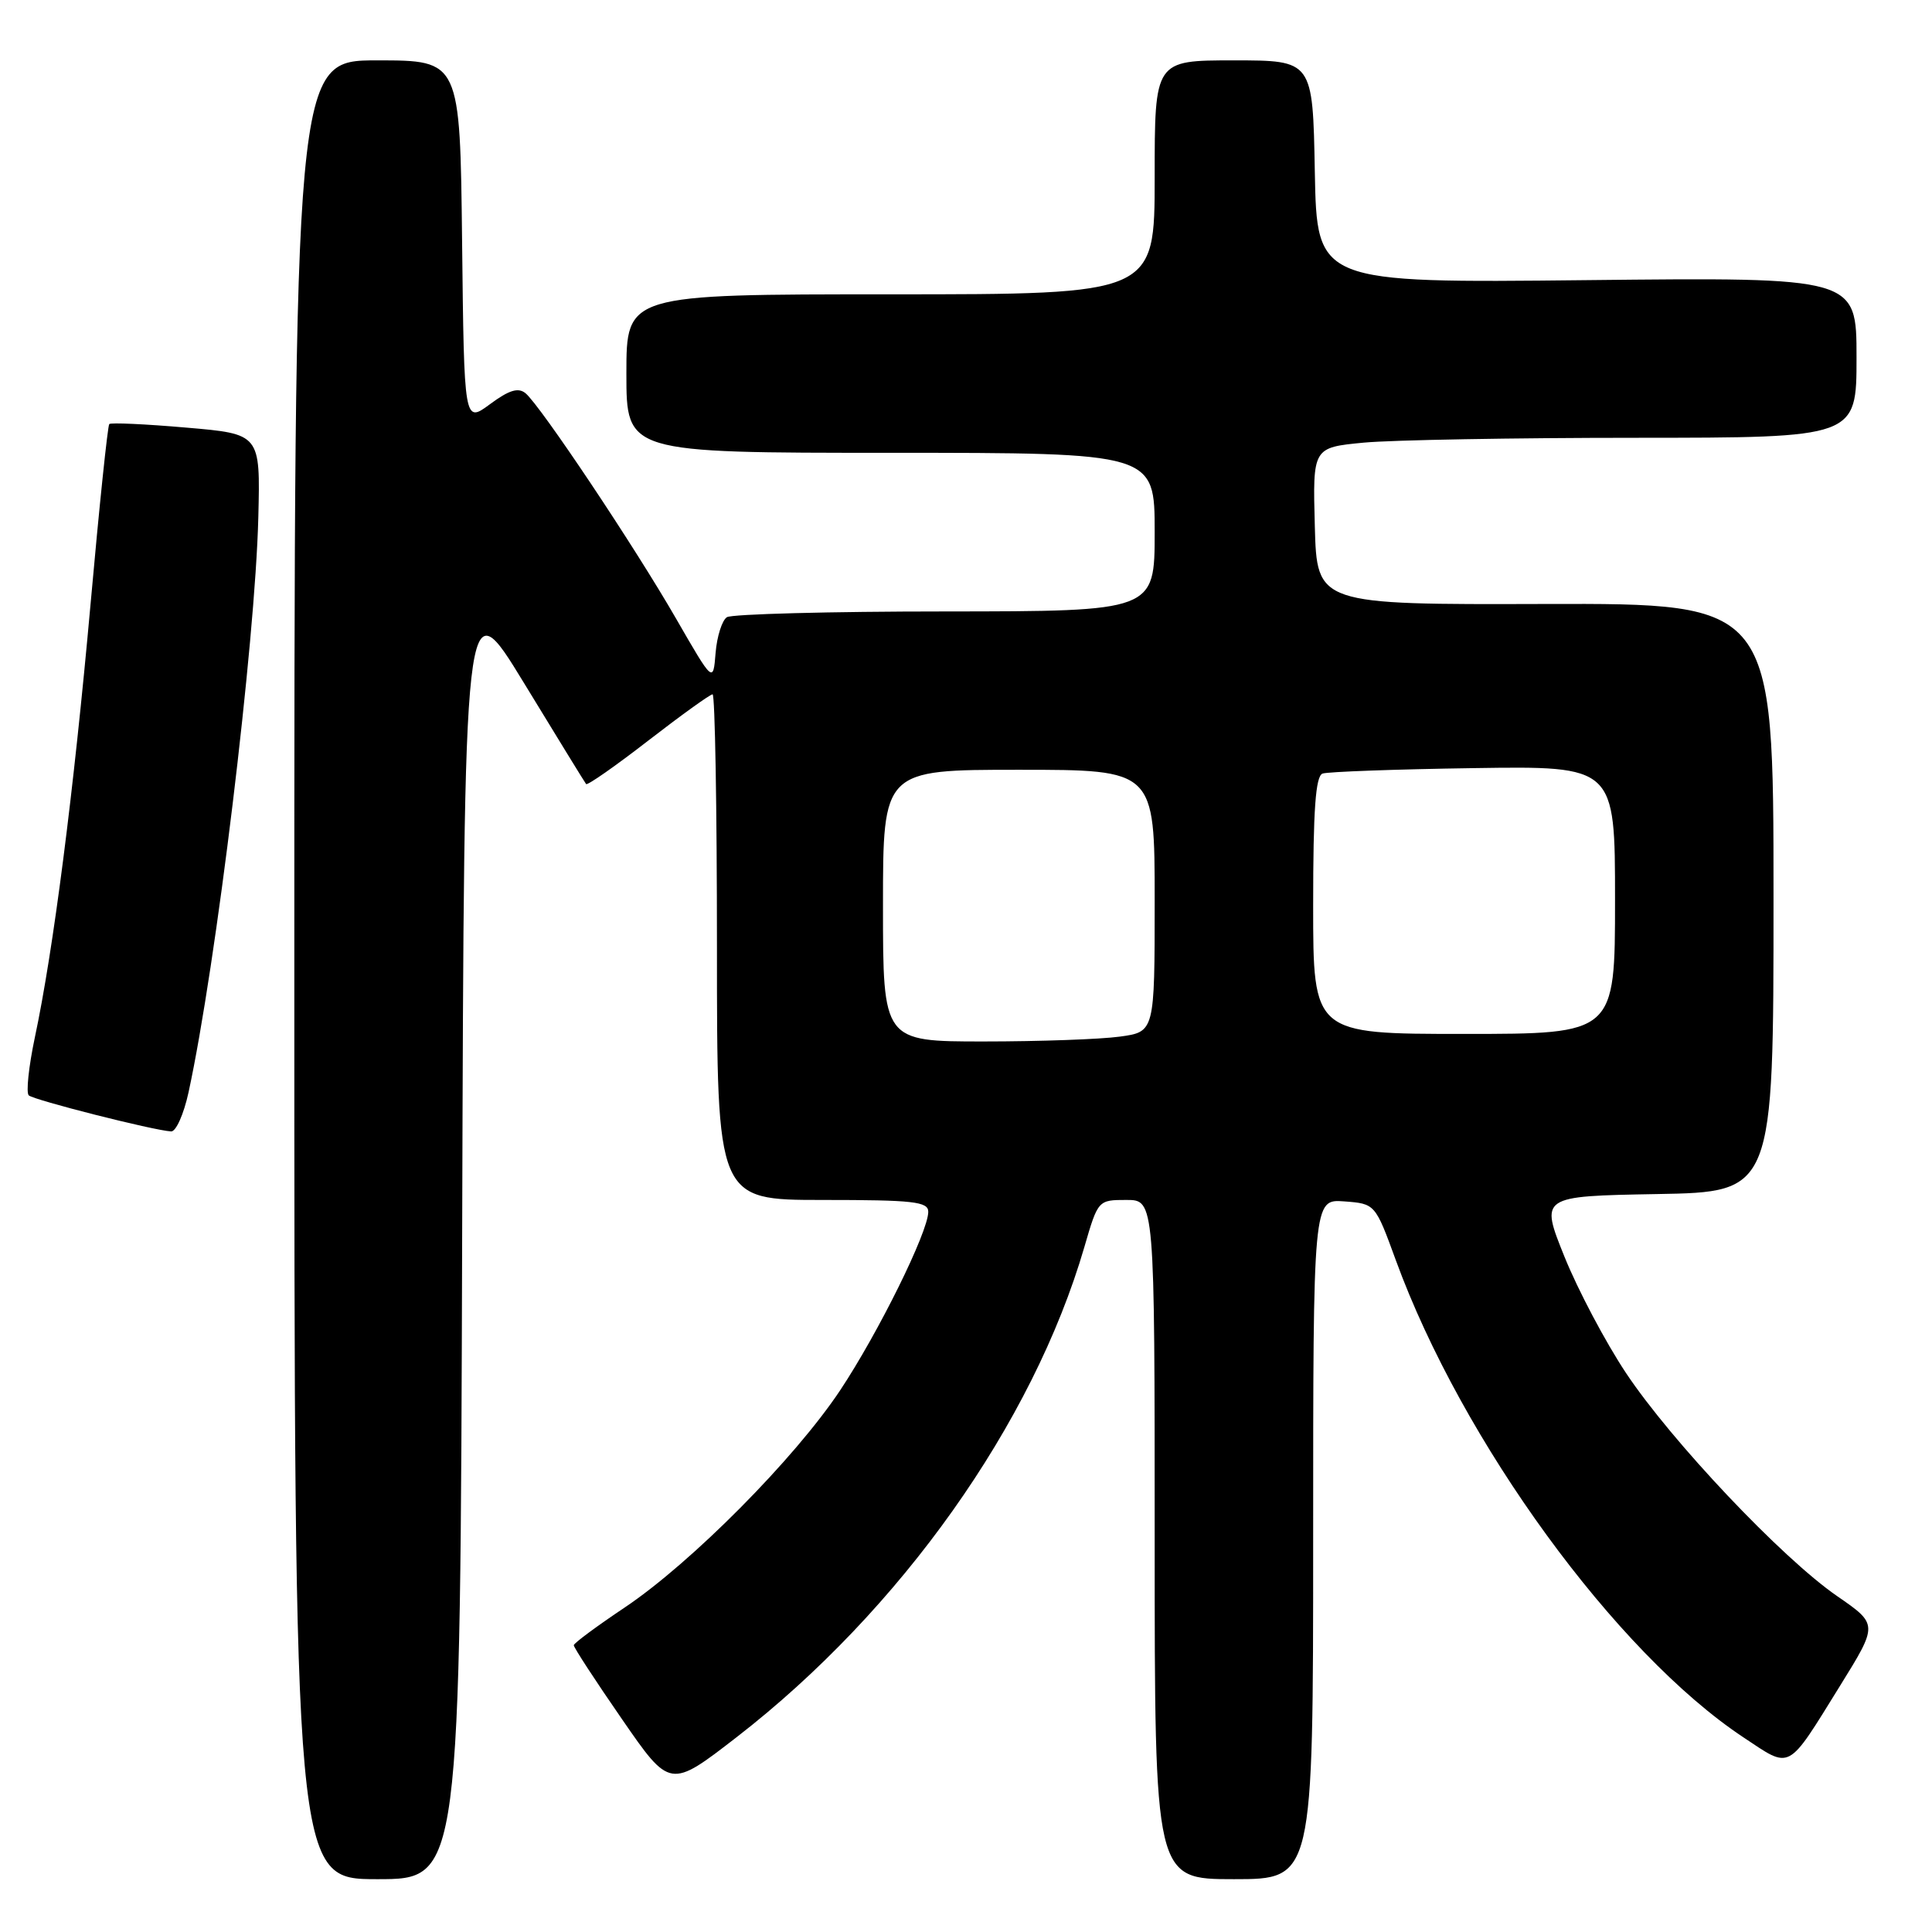 <?xml version="1.0" encoding="UTF-8" standalone="no"?>
<!DOCTYPE svg PUBLIC "-//W3C//DTD SVG 1.1//EN" "http://www.w3.org/Graphics/SVG/1.1/DTD/svg11.dtd" >
<svg xmlns="http://www.w3.org/2000/svg" xmlns:xlink="http://www.w3.org/1999/xlink" version="1.1" viewBox="0 0 256 256">
 <g >
 <path fill="currentColor"
d=" M 61.24 163.25 C 61.50 77.50 61.50 77.50 69.43 90.50 C 73.79 97.65 77.49 103.68 77.66 103.89 C 77.82 104.11 81.53 101.52 85.89 98.14 C 90.26 94.76 94.10 92.00 94.42 92.00 C 94.74 92.00 95.00 107.07 95.00 125.50 C 95.00 159.00 95.00 159.00 109.00 159.00 C 121.04 159.00 123.00 159.22 123.00 160.57 C 123.00 163.22 116.39 176.60 111.32 184.23 C 105.29 193.29 91.61 207.08 82.78 213.00 C 79.09 215.47 76.05 217.72 76.03 218.00 C 76.01 218.28 78.87 222.67 82.39 227.76 C 88.78 237.02 88.78 237.02 97.64 230.16 C 119.33 213.35 136.86 188.64 143.68 165.25 C 145.49 159.02 145.51 159.00 149.25 159.00 C 153.00 159.00 153.00 159.00 153.00 204.00 C 153.00 249.00 153.00 249.00 163.50 249.00 C 174.00 249.00 174.00 249.00 174.00 203.94 C 174.00 158.89 174.00 158.89 178.11 159.19 C 182.22 159.50 182.22 159.50 184.96 167.00 C 193.73 191.01 214.13 219.01 231.00 230.20 C 237.40 234.45 236.72 234.82 243.82 223.37 C 248.86 215.24 248.86 215.24 243.44 211.50 C 236.12 206.46 221.46 190.96 215.44 181.91 C 212.74 177.85 209.08 170.93 207.30 166.52 C 204.07 158.50 204.07 158.50 219.54 158.22 C 235.00 157.95 235.00 157.95 235.00 118.95 C 235.00 79.95 235.00 79.95 204.75 80.03 C 174.50 80.12 174.50 80.12 174.22 69.71 C 173.94 59.30 173.94 59.30 180.72 58.65 C 184.45 58.30 200.66 58.01 216.75 58.01 C 246.00 58.00 246.00 58.00 246.00 47.37 C 246.00 36.74 246.00 36.74 210.25 37.12 C 174.50 37.50 174.50 37.50 174.22 22.75 C 173.95 8.00 173.95 8.00 163.47 8.00 C 153.00 8.00 153.00 8.00 153.00 23.50 C 153.00 39.00 153.00 39.00 118.00 39.00 C 83.00 39.00 83.00 39.00 83.00 49.50 C 83.00 60.00 83.00 60.00 118.00 60.00 C 153.00 60.00 153.00 60.00 153.00 70.50 C 153.00 81.00 153.00 81.00 125.25 81.02 C 109.99 81.02 96.97 81.37 96.32 81.78 C 95.68 82.19 95.00 84.32 94.82 86.51 C 94.50 90.50 94.50 90.50 89.60 82.00 C 84.09 72.42 71.62 53.76 69.64 52.11 C 68.67 51.31 67.46 51.68 64.92 53.56 C 61.50 56.08 61.50 56.08 61.23 32.04 C 60.96 8.00 60.96 8.00 49.98 8.00 C 39.00 8.00 39.00 8.00 39.00 128.50 C 39.00 249.00 39.00 249.00 49.99 249.00 C 60.99 249.00 60.99 249.00 61.24 163.25 Z  M 24.98 144.75 C 28.63 127.95 33.82 85.21 34.23 68.50 C 34.50 57.50 34.50 57.50 24.68 56.66 C 19.27 56.19 14.68 55.98 14.48 56.19 C 14.27 56.40 13.15 67.13 12.00 80.03 C 9.76 104.97 7.06 126.02 4.61 137.50 C 3.80 141.35 3.44 144.79 3.81 145.14 C 4.47 145.76 20.27 149.77 22.67 149.92 C 23.31 149.97 24.35 147.64 24.98 144.75 Z  M 117.00 120.00 C 117.00 102.00 117.00 102.00 135.00 102.00 C 153.00 102.00 153.00 102.00 153.00 119.36 C 153.00 136.73 153.00 136.73 148.36 137.36 C 145.81 137.71 137.71 138.00 130.36 138.00 C 117.00 138.00 117.00 138.00 117.00 120.00 Z  M 174.00 119.97 C 174.00 107.24 174.32 102.83 175.25 102.50 C 175.94 102.26 184.94 101.93 195.25 101.78 C 214.00 101.50 214.00 101.50 214.00 119.25 C 214.00 137.00 214.00 137.00 194.00 137.00 C 174.00 137.00 174.00 137.00 174.00 119.97 Z "/>
</g>
</svg>